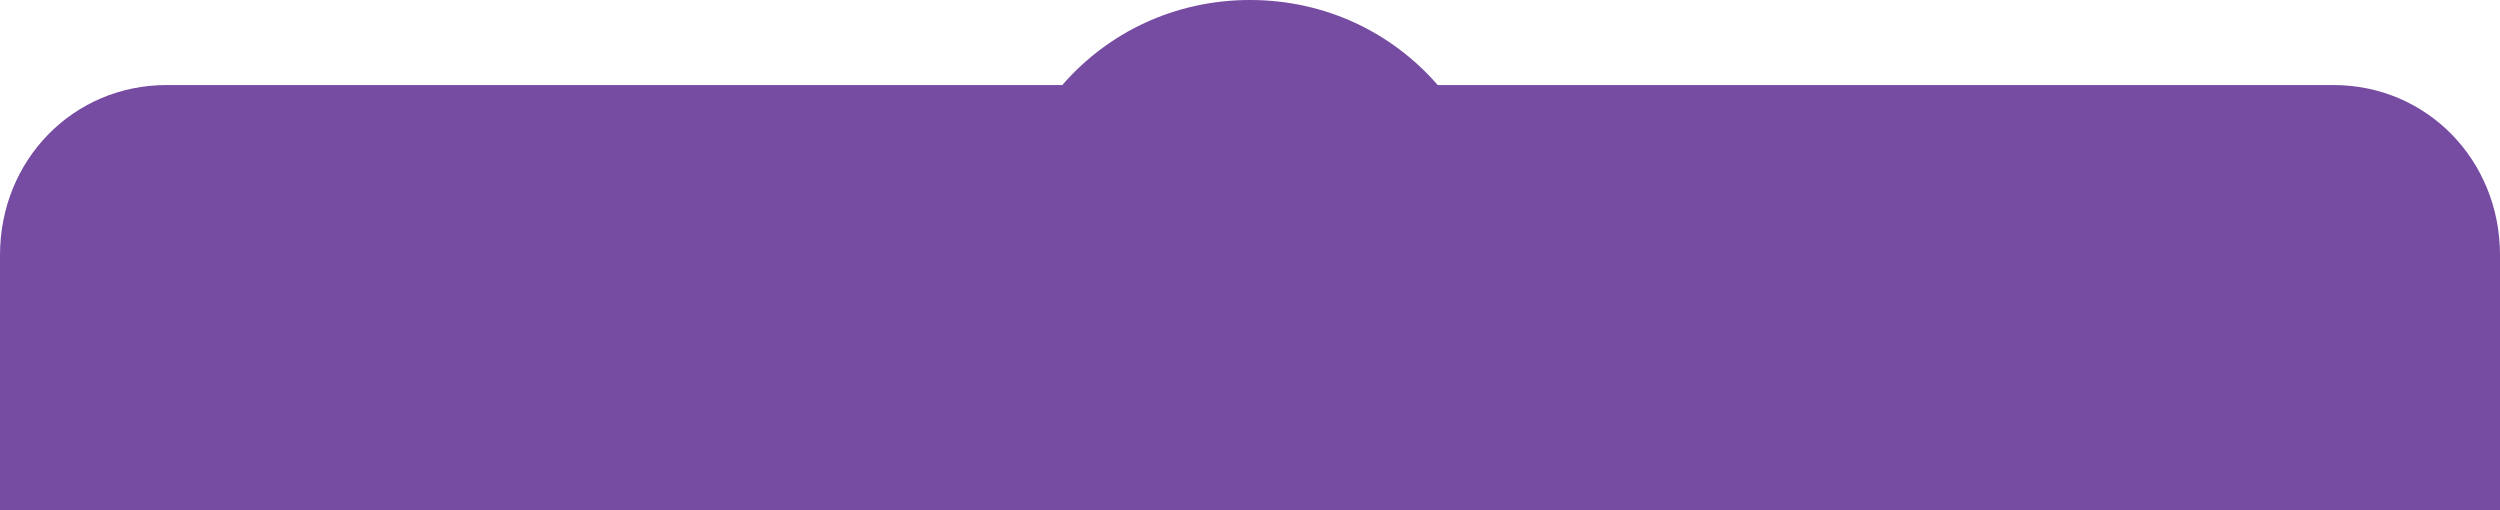 ﻿<?xml version="1.0" encoding="utf-8"?>
<svg version="1.1" xmlns:xlink="http://www.w3.org/1999/xlink" width="294px" height="60px" xmlns="http://www.w3.org/2000/svg">
  <g transform="matrix(1 0 0 1 -106 -8590 )">
    <path d="M 19.6 10  L 124.927 10  C 130.278 3.834  138.127 0  147 0  C 155.873 0  163.722 3.834  169.073 10  L 274.4 10  C 285.376 10  294 18.8  294 30  L 294 60  L 147 60  L 0 60  L 0 30  C 0 18.8  8.624 10  19.6 10  Z " fill-rule="nonzero" fill="#764ba2" stroke="none" transform="matrix(1 0 0 1 106 8590 )" />
  </g>
</svg>
